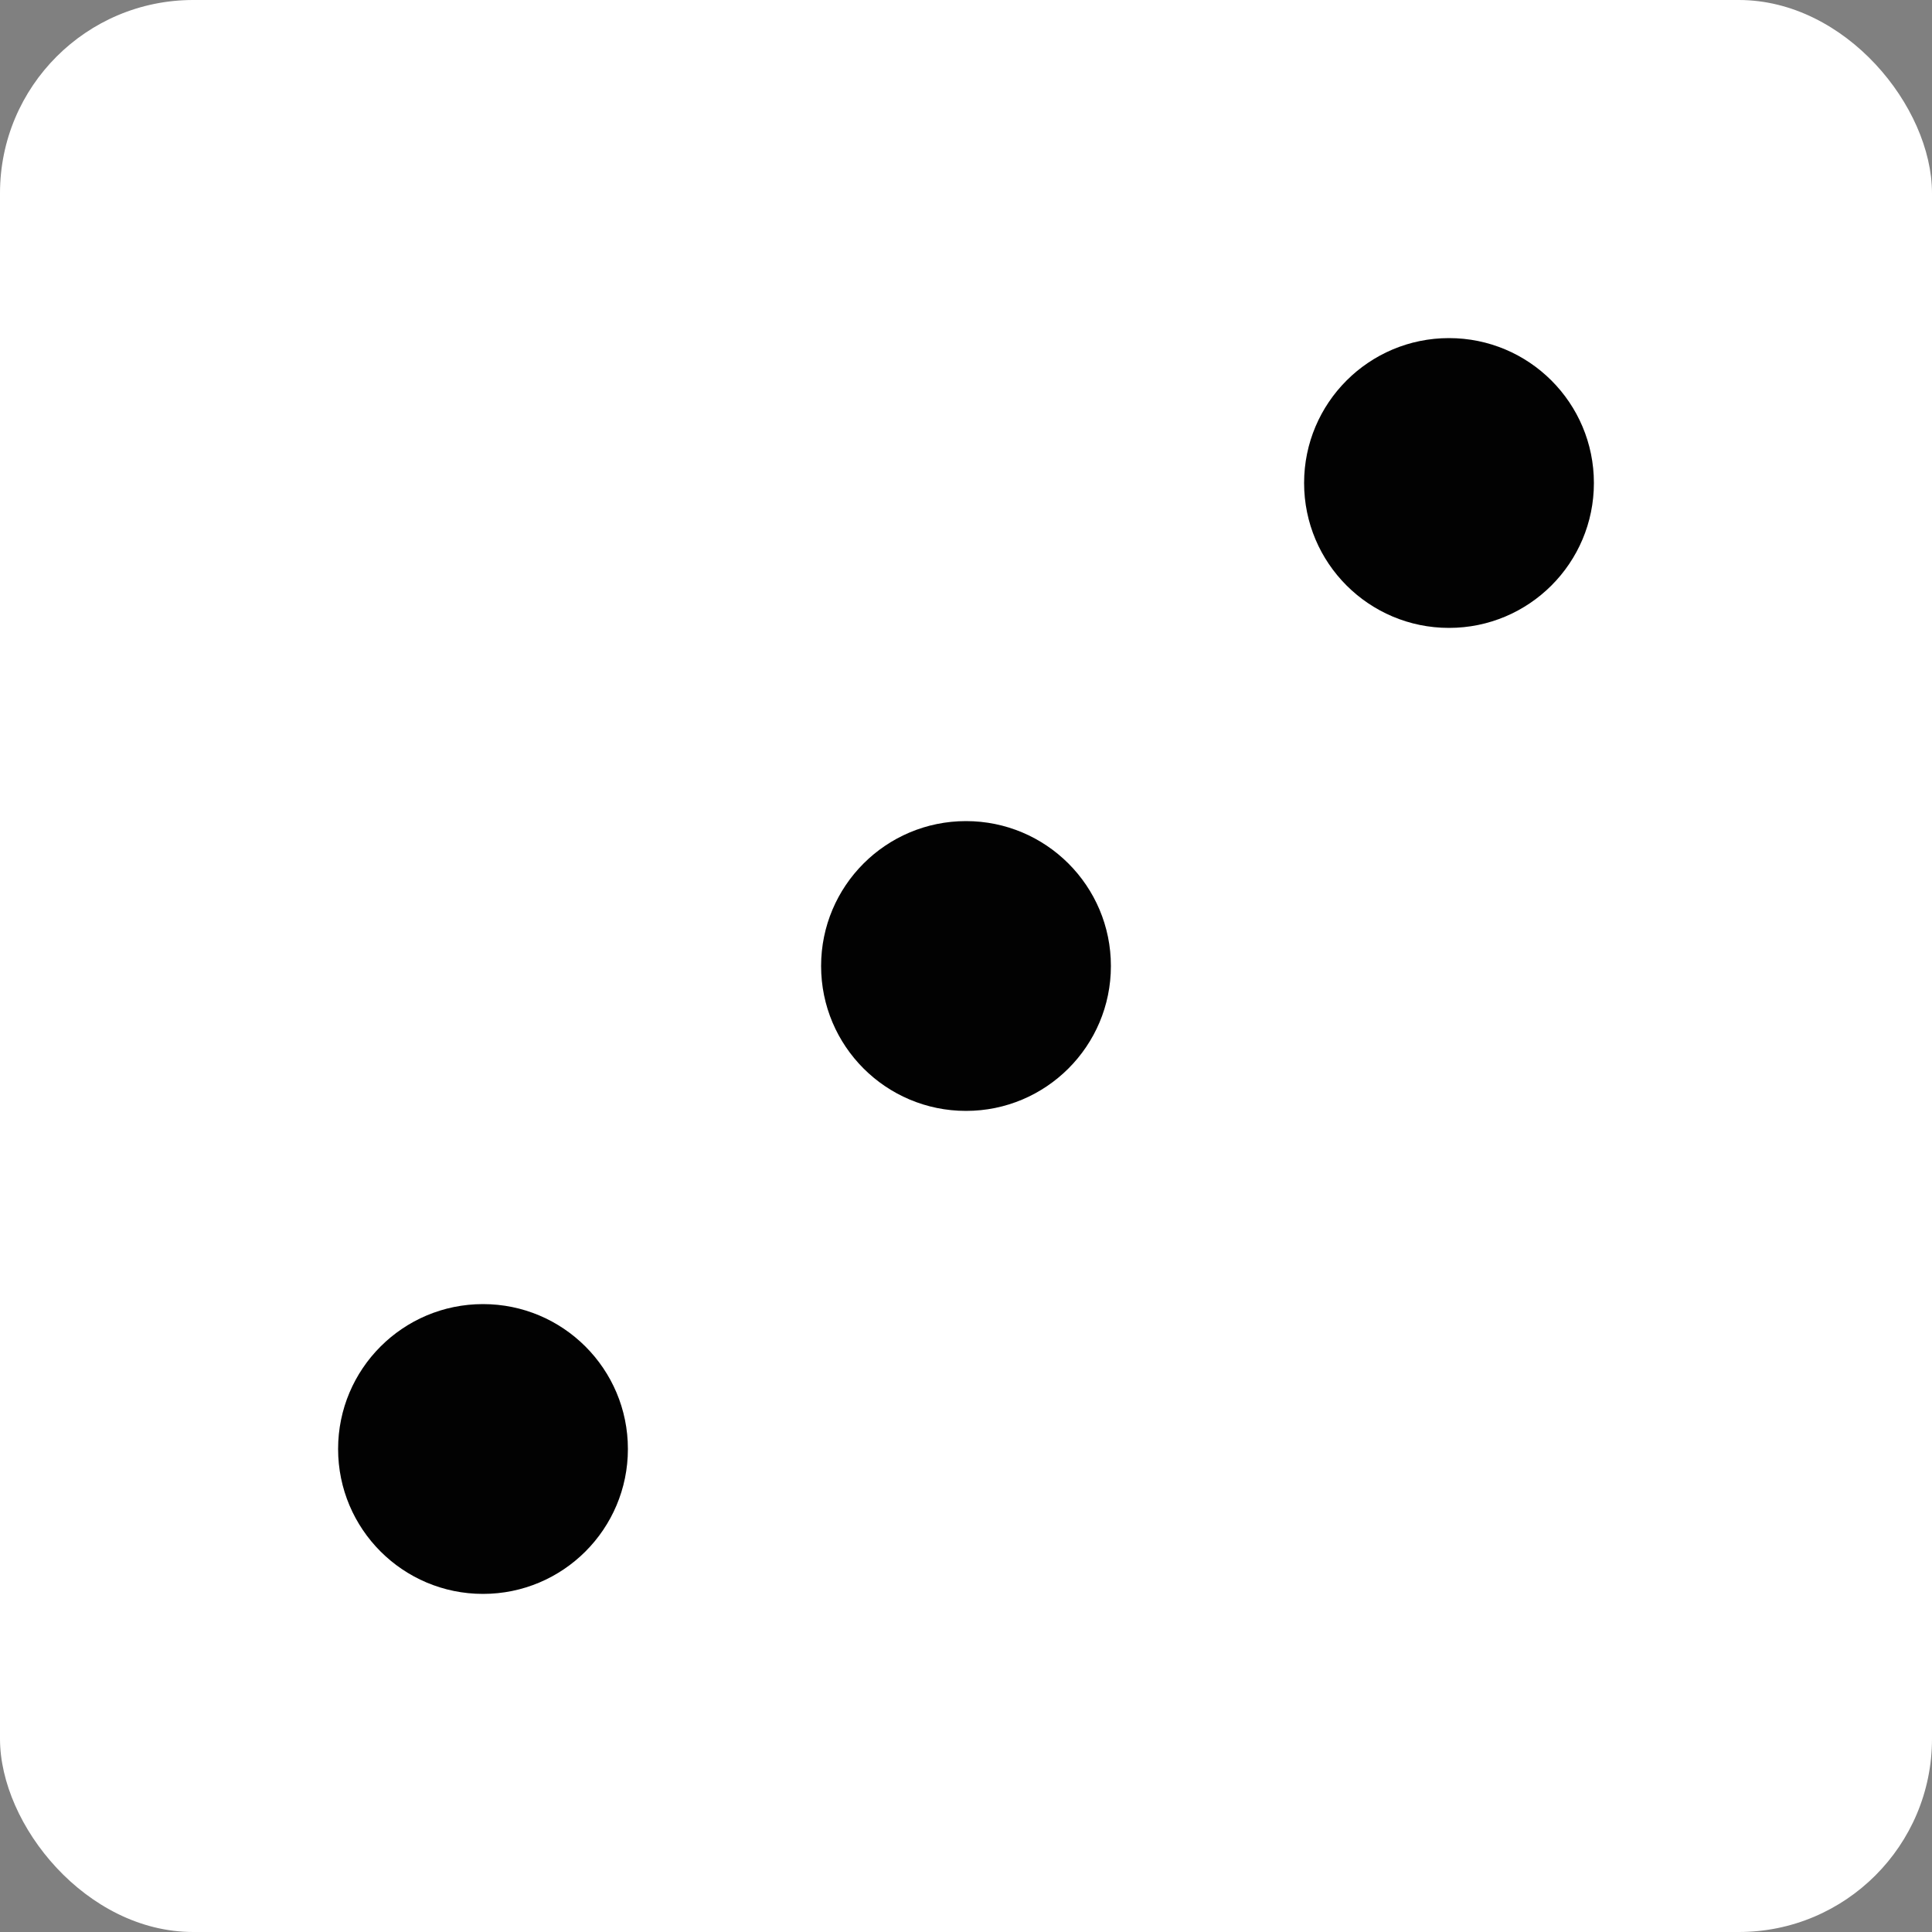 <?xml version="1.0" encoding="UTF-8" standalone="no"?>
<!-- Created with Inkscape (http://www.inkscape.org/) -->

<svg
   width="60mm"
   height="60mm"
   viewBox="0 0 60 60"
   version="1.1"
   id="svg1"
   xmlns:inkscape="http://www.inkscape.org/namespaces/inkscape"
   xmlns:sodipodi="http://sodipodi.sourceforge.net/DTD/sodipodi-0.dtd"
   xmlns="http://www.w3.org/2000/svg"
   xmlns:svg="http://www.w3.org/2000/svg">
  <rect x="0" y="0" width="60" height="60" fill="#808080" stroke="none"/>
  <sodipodi:namedview
     id="namedview1"
     pagecolor="#505050"
     bordercolor="#eeeeee"
     borderopacity="1"
     inkscape:showpageshadow="0"
     inkscape:pageopacity="0"
     inkscape:pagecheckerboard="0"
     inkscape:deskcolor="#505050"
     inkscape:document-units="mm"
     inkscape:export-bgcolor="#00000000" />
  <defs
     id="defs1" />
  <g
     inkscape:label="Layer 1"
     inkscape:groupmode="layer"
     id="layer1">
    <rect
       style="fill:#ffffff;fill-opacity:1;stroke-width:0.384"
       id="rect1"
       width="60"
       height="60"
       x="0"
       y="0"
       ry="6" />
    <circle
       style="fill:#020202;fill-opacity:1;stroke-width:0.472"
       id="path1"
       cx="15"
       cy="45"
       r="4.5"
       inkscape:export-filename="dice1.svg"
       inkscape:export-xdpi="96"
       inkscape:export-ydpi="96" />
    <circle
       style="fill:#020202;fill-opacity:1;stroke-width:0.472"
       id="circle1"
       cx="45"
       cy="15"
       r="4.5"
       inkscape:export-filename="dice2.svg"
       inkscape:export-xdpi="96"
       inkscape:export-ydpi="96" />
    <circle
       style="fill:#020202;fill-opacity:1;stroke-width:0.472"
       id="circle2"
       cx="30"
       cy="30"
       r="4.5"
       inkscape:export-filename="dice2.svg"
       inkscape:export-xdpi="96"
       inkscape:export-ydpi="96" />
  </g>
</svg>
